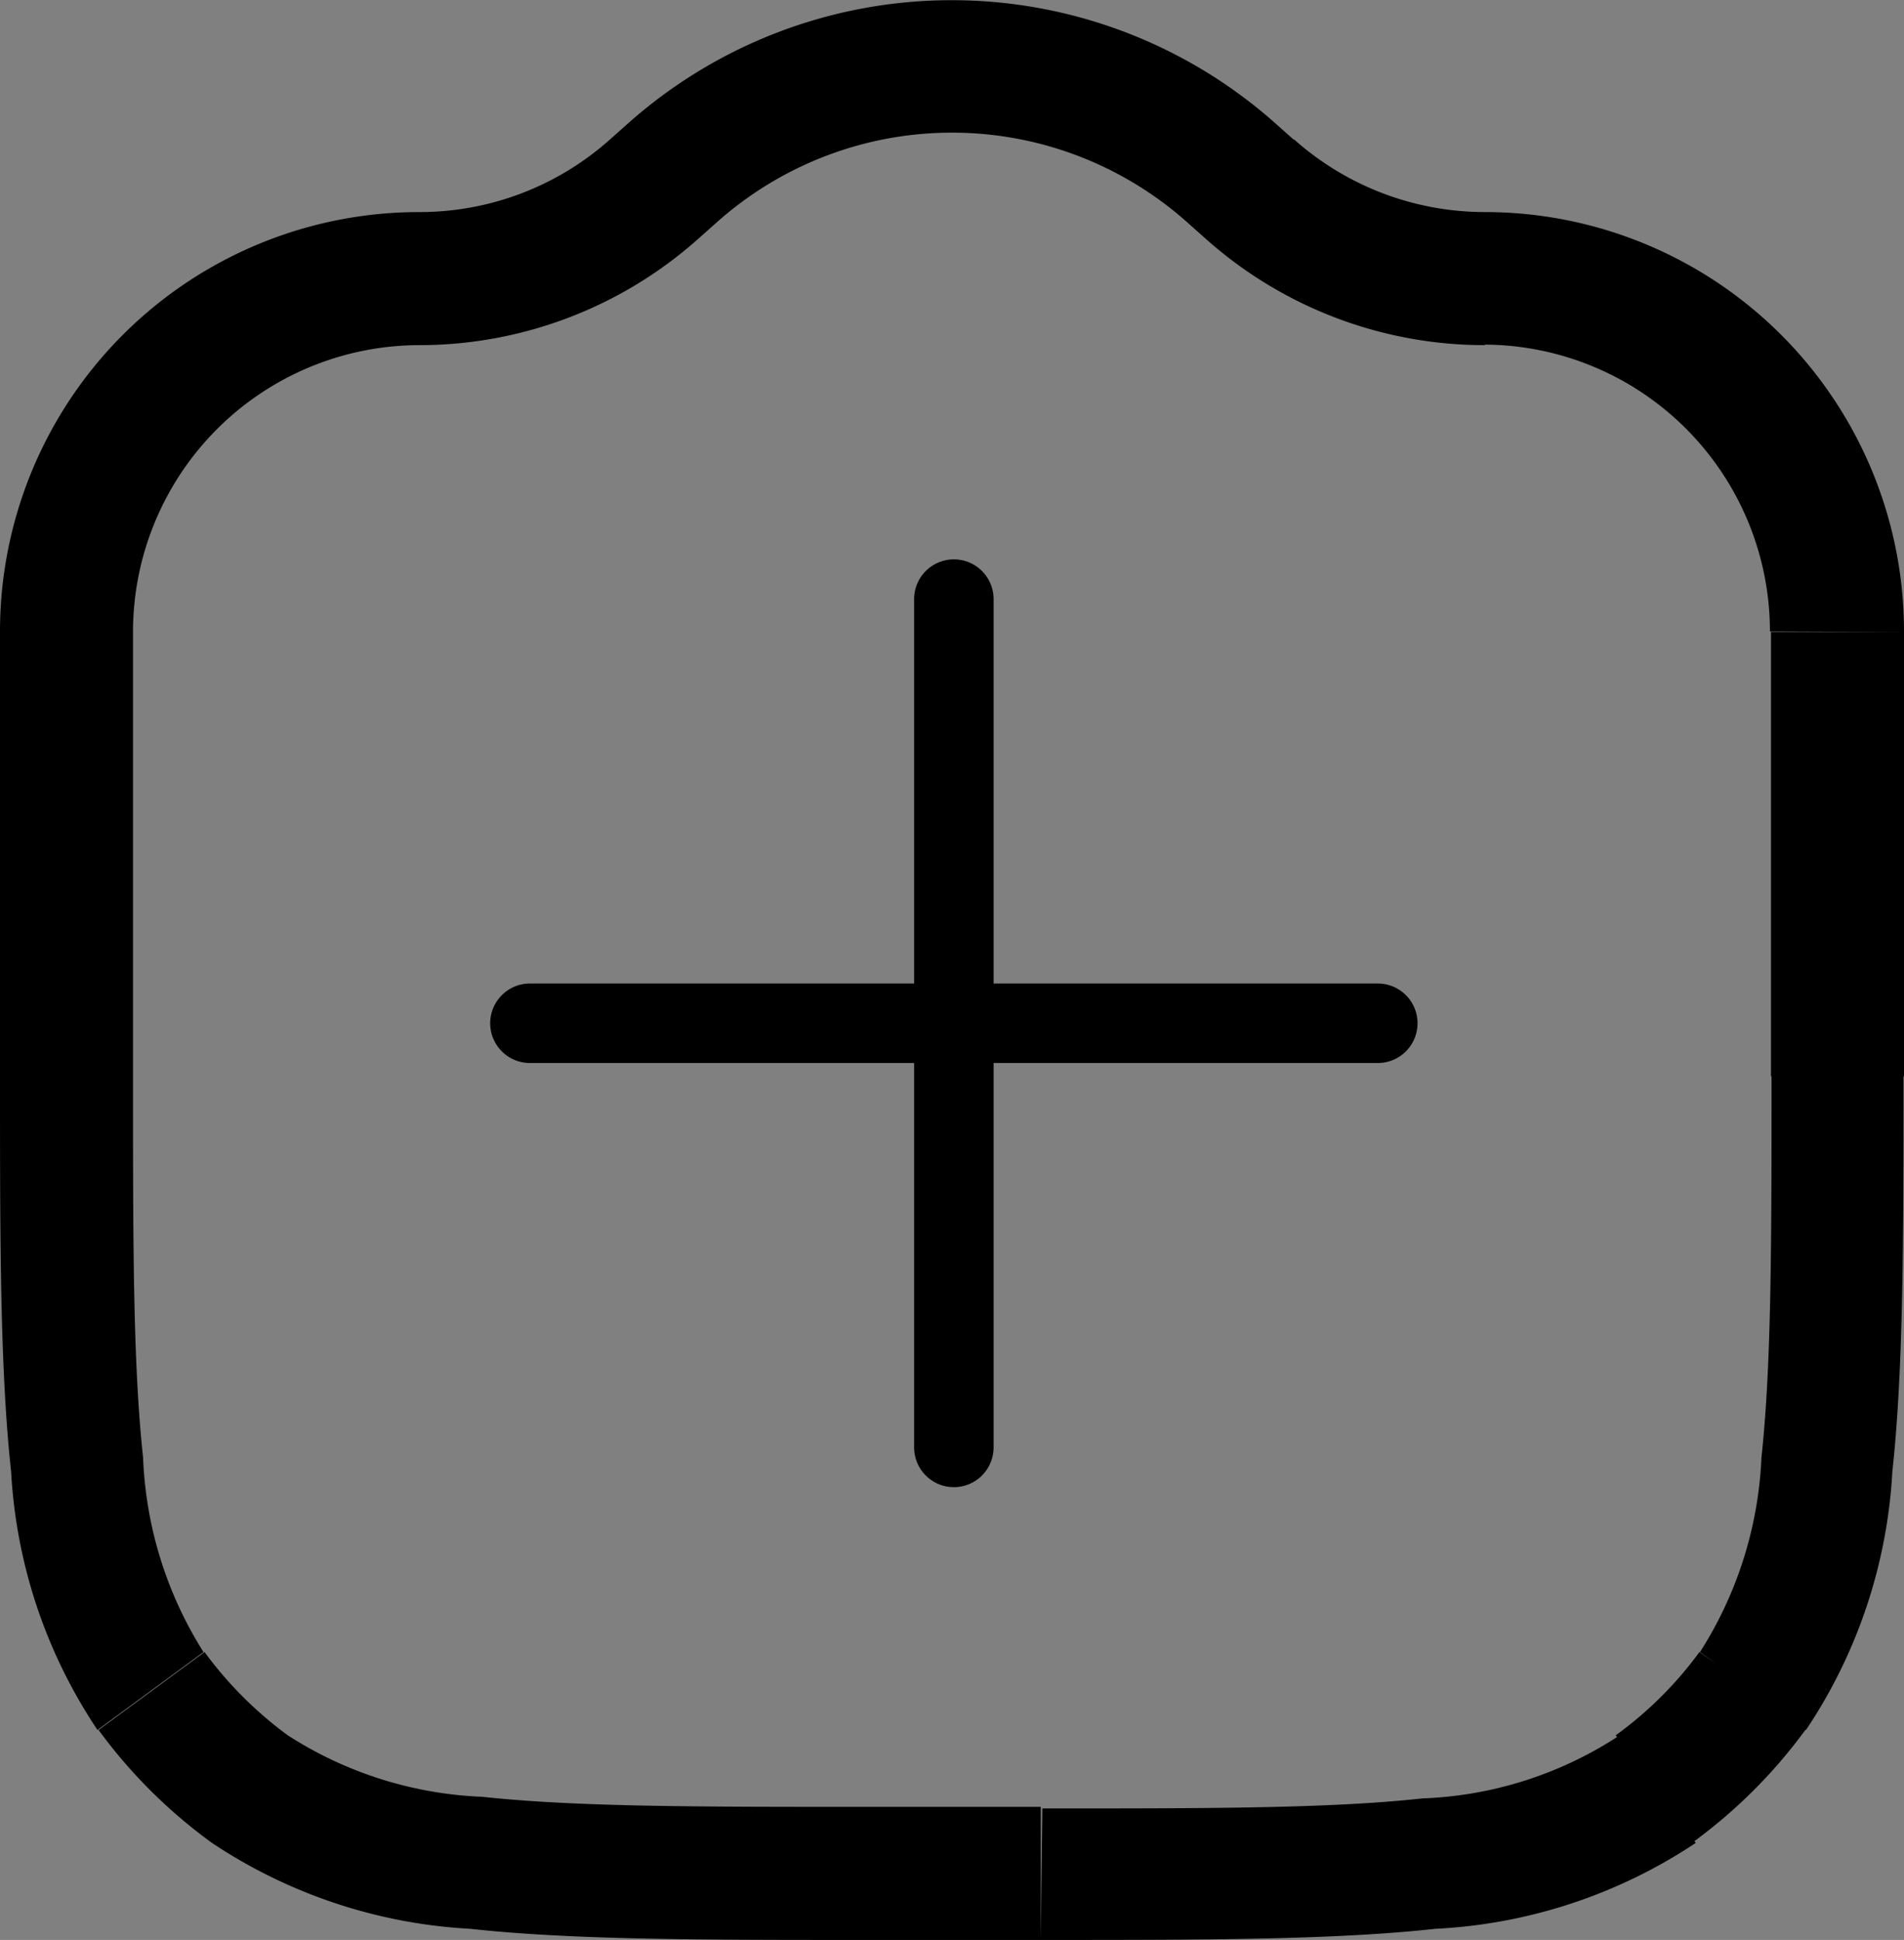 <svg xmlns="http://www.w3.org/2000/svg" viewBox="0 0 35.93 36.59"><rect x="0" y="0" width="35.93" height="36.59" fill="#808080" stroke="none"/><defs><style>.cls-1{fill:#fff;stroke:#000;stroke-linecap:round;stroke-width:1.5px;}</style></defs><g id="Layer_2" data-name="Layer 2"><g id="Layer_1-2" data-name="Layer 1"><path d="M12.34,3.58l-.84-.94h0Zm11.25,0,.83-.94Zm-.36-.32-.83.93Zm-10.53,0,.83.93h0Zm-8,30.48.73-1ZM2.85,31.89l1-.73Zm30.23,0-1-.73Zm-1.85,1.85-.74-1Zm2.19-21.82V20.3h2.51V11.92ZM19.64,34.08H16.29v2.51h3.35ZM2.51,20.3V11.92H0V20.3ZM22.4,4.19l.36.32,1.66-1.87-.36-.32Zm-9.23.32.36-.32L11.86,2.32l-.36.32Zm-5.26,2a7.91,7.91,0,0,0,5.26-2L11.5,2.64A5.39,5.39,0,0,1,7.91,4Zm14.85-2a7.91,7.91,0,0,0,5.26,2V4a5.42,5.42,0,0,1-3.6-1.37Zm1.3-2.19a9.19,9.19,0,0,0-12.2,0l1.67,1.87a6.67,6.67,0,0,1,8.87,0ZM16.29,34.08c-3.16,0-5.43,0-7.19-.19a7.31,7.31,0,0,1-3.67-1.16L4,34.76a9.73,9.73,0,0,0,4.87,1.62c1.93.21,4.36.21,7.46.21ZM0,20.3c0,3.1,0,5.53.21,7.46a9.7,9.7,0,0,0,1.63,4.87l2-1.47A7.4,7.4,0,0,1,2.7,27.49c-.19-1.76-.19-4-.19-7.19ZM5.43,32.73a7.3,7.3,0,0,1-1.57-1.57l-2,1.47A9.73,9.73,0,0,0,4,34.76Zm28-12.43c0,3.16,0,5.43-.19,7.19a7.4,7.4,0,0,1-1.16,3.67l2,1.47a9.7,9.7,0,0,0,1.63-4.87c.21-1.93.21-4.36.21-7.46ZM19.64,36.59c3.1,0,5.53,0,7.45-.21A9.73,9.73,0,0,0,32,34.76l-1.48-2a7.24,7.24,0,0,1-3.67,1.16c-1.75.19-4,.19-7.18.19Zm12.43-5.43a7.13,7.13,0,0,1-1.58,1.57l1.48,2a9.73,9.73,0,0,0,2.12-2.13Zm3.86-19.24A7.91,7.91,0,0,0,28,4v2.5a5.41,5.41,0,0,1,5.4,5.41Zm-33.42,0a5.41,5.41,0,0,1,5.4-5.41V4A7.91,7.91,0,0,0,0,11.92Z"/><path class="cls-1" d="M10,19.3H26m-8,8v-16"/></g></g></svg>